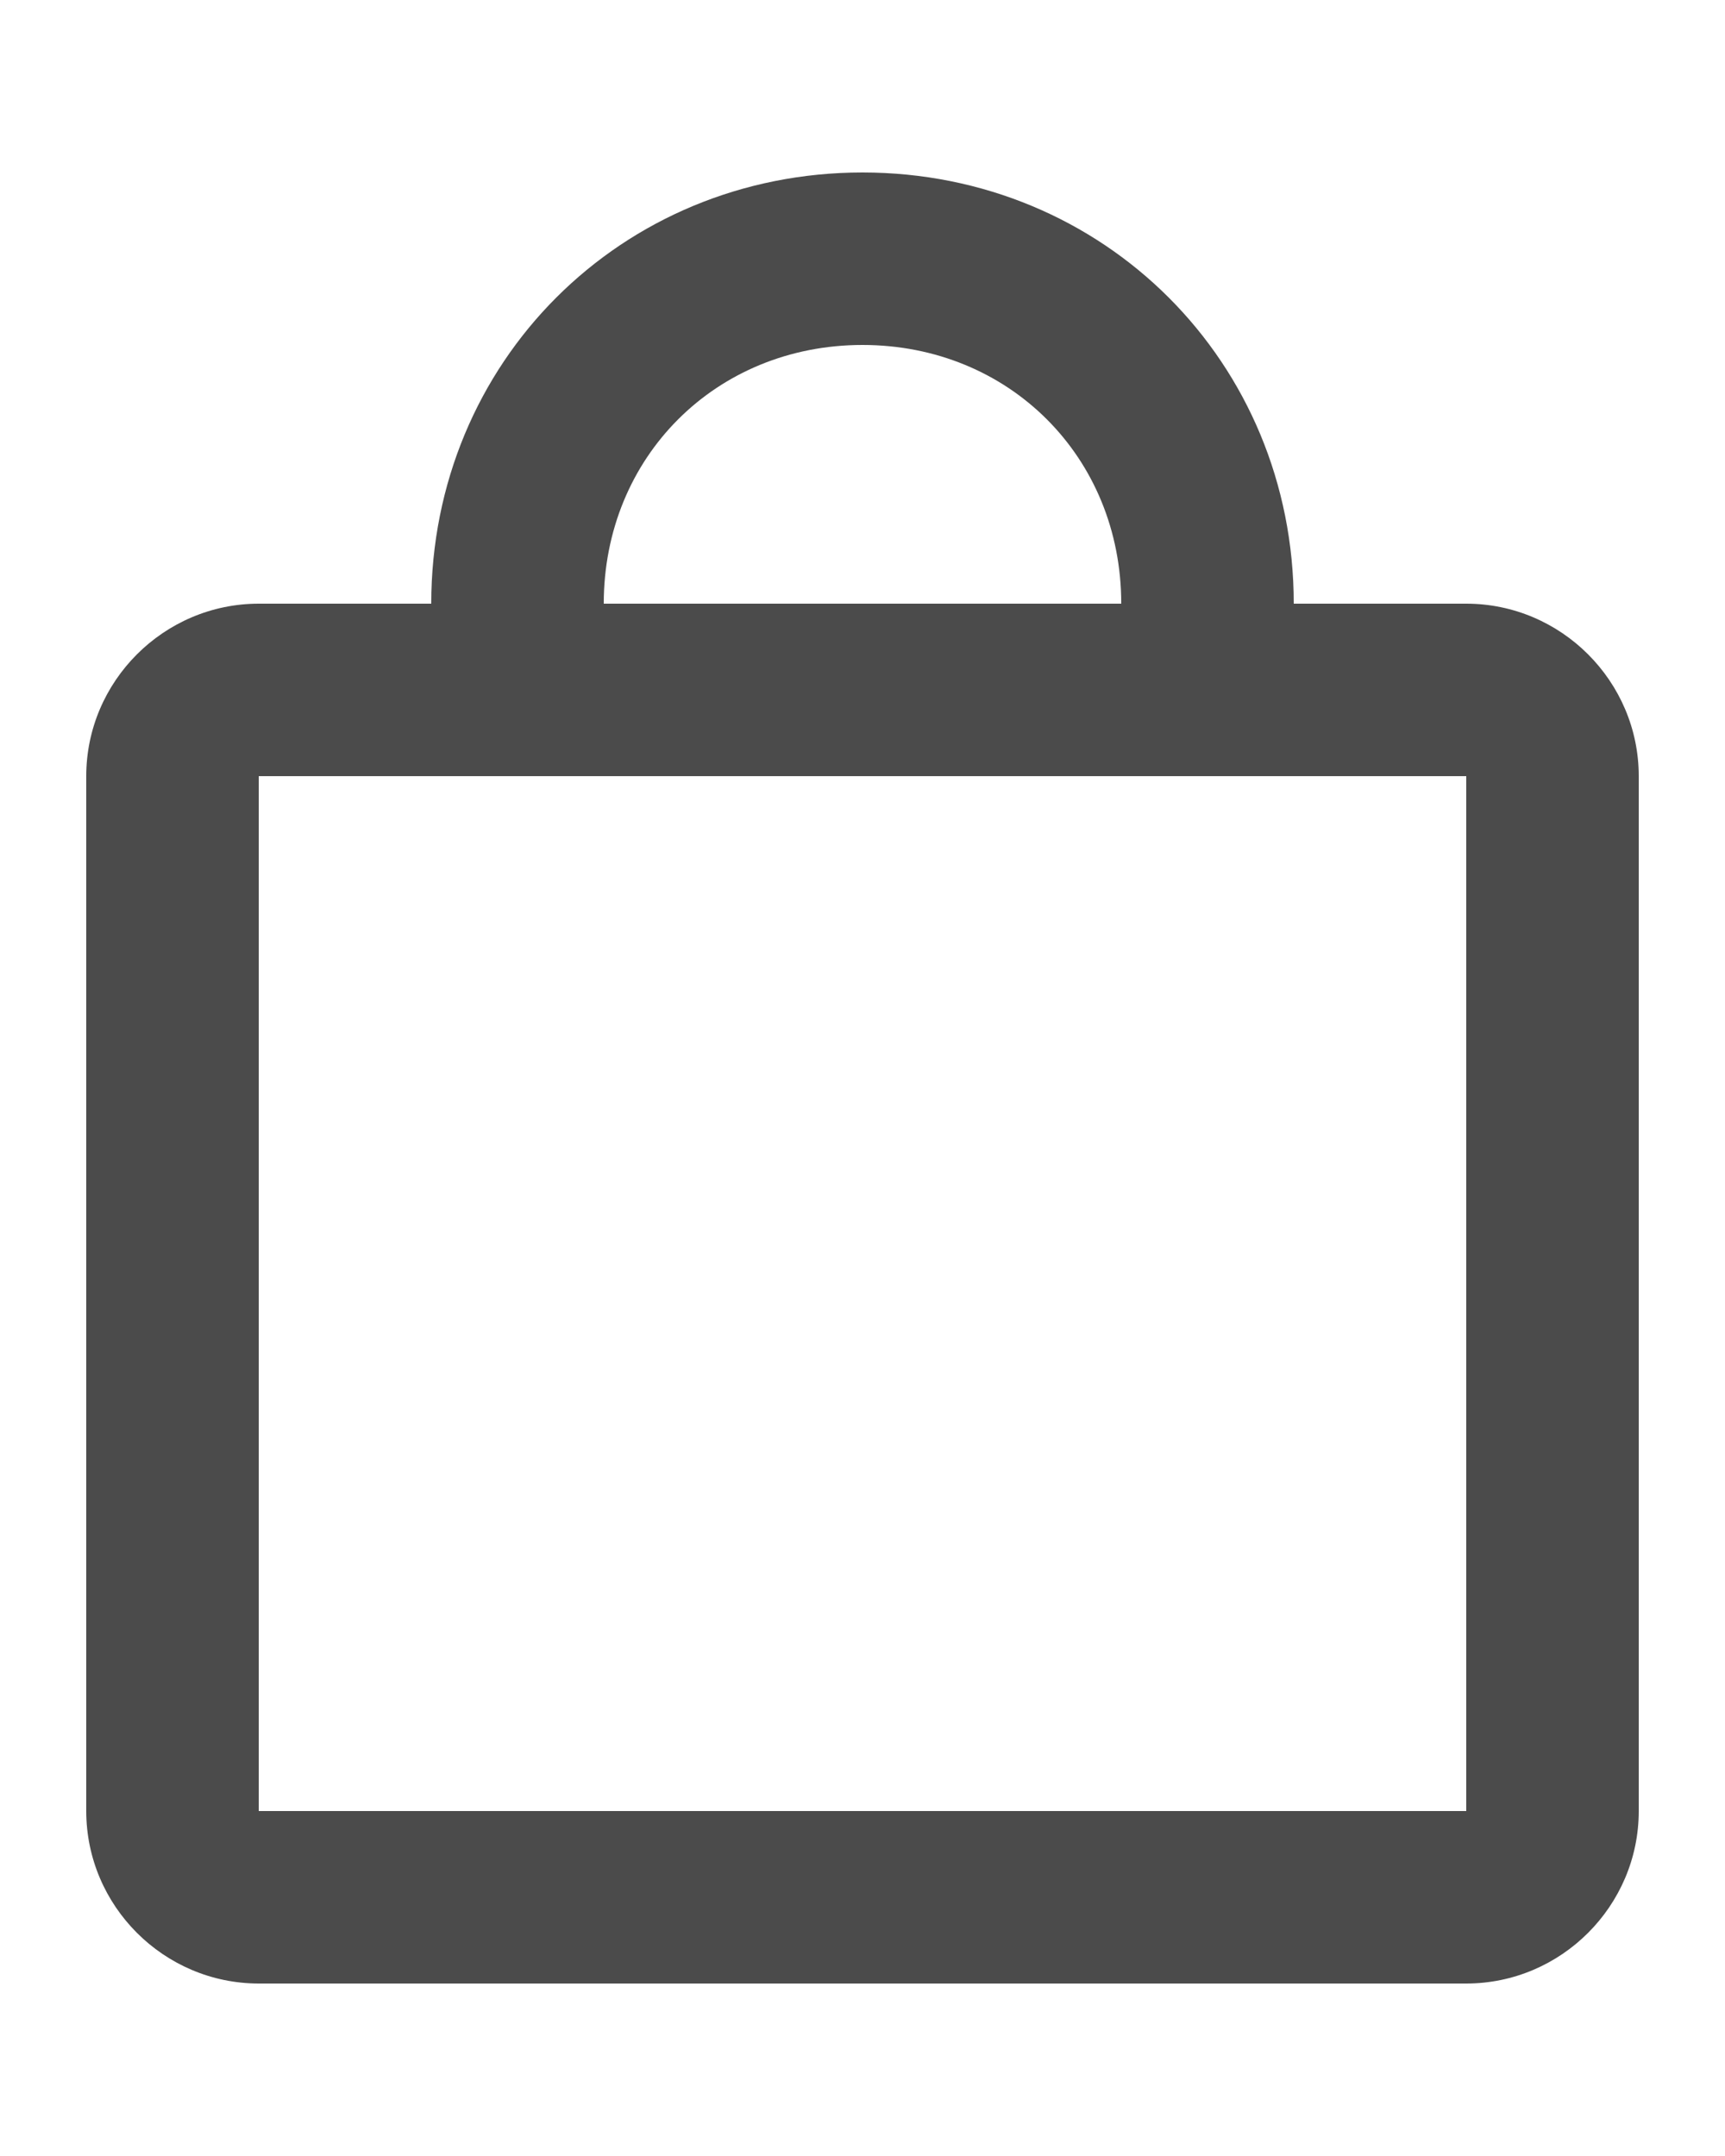 <svg width="20" height="25" viewBox="0 0 20 25" fill="none" xmlns="http://www.w3.org/2000/svg">
<path d="M17 7H15C15 4.2 12.8 2 10 2C7.2 2 5 4.2 5 7H3C1.9 7 1 7.9 1 9V21C1 22.1 1.9 23 3 23H17C18.1 23 19 22.1 19 21V9C19 7.9 18.1 7 17 7ZM10 4C11.7 4 13 5.3 13 7H7C7 5.3 8.3 4 10 4ZM17 21H3V9H17V21Z" fill="#4B4B4B"/>
</svg>
